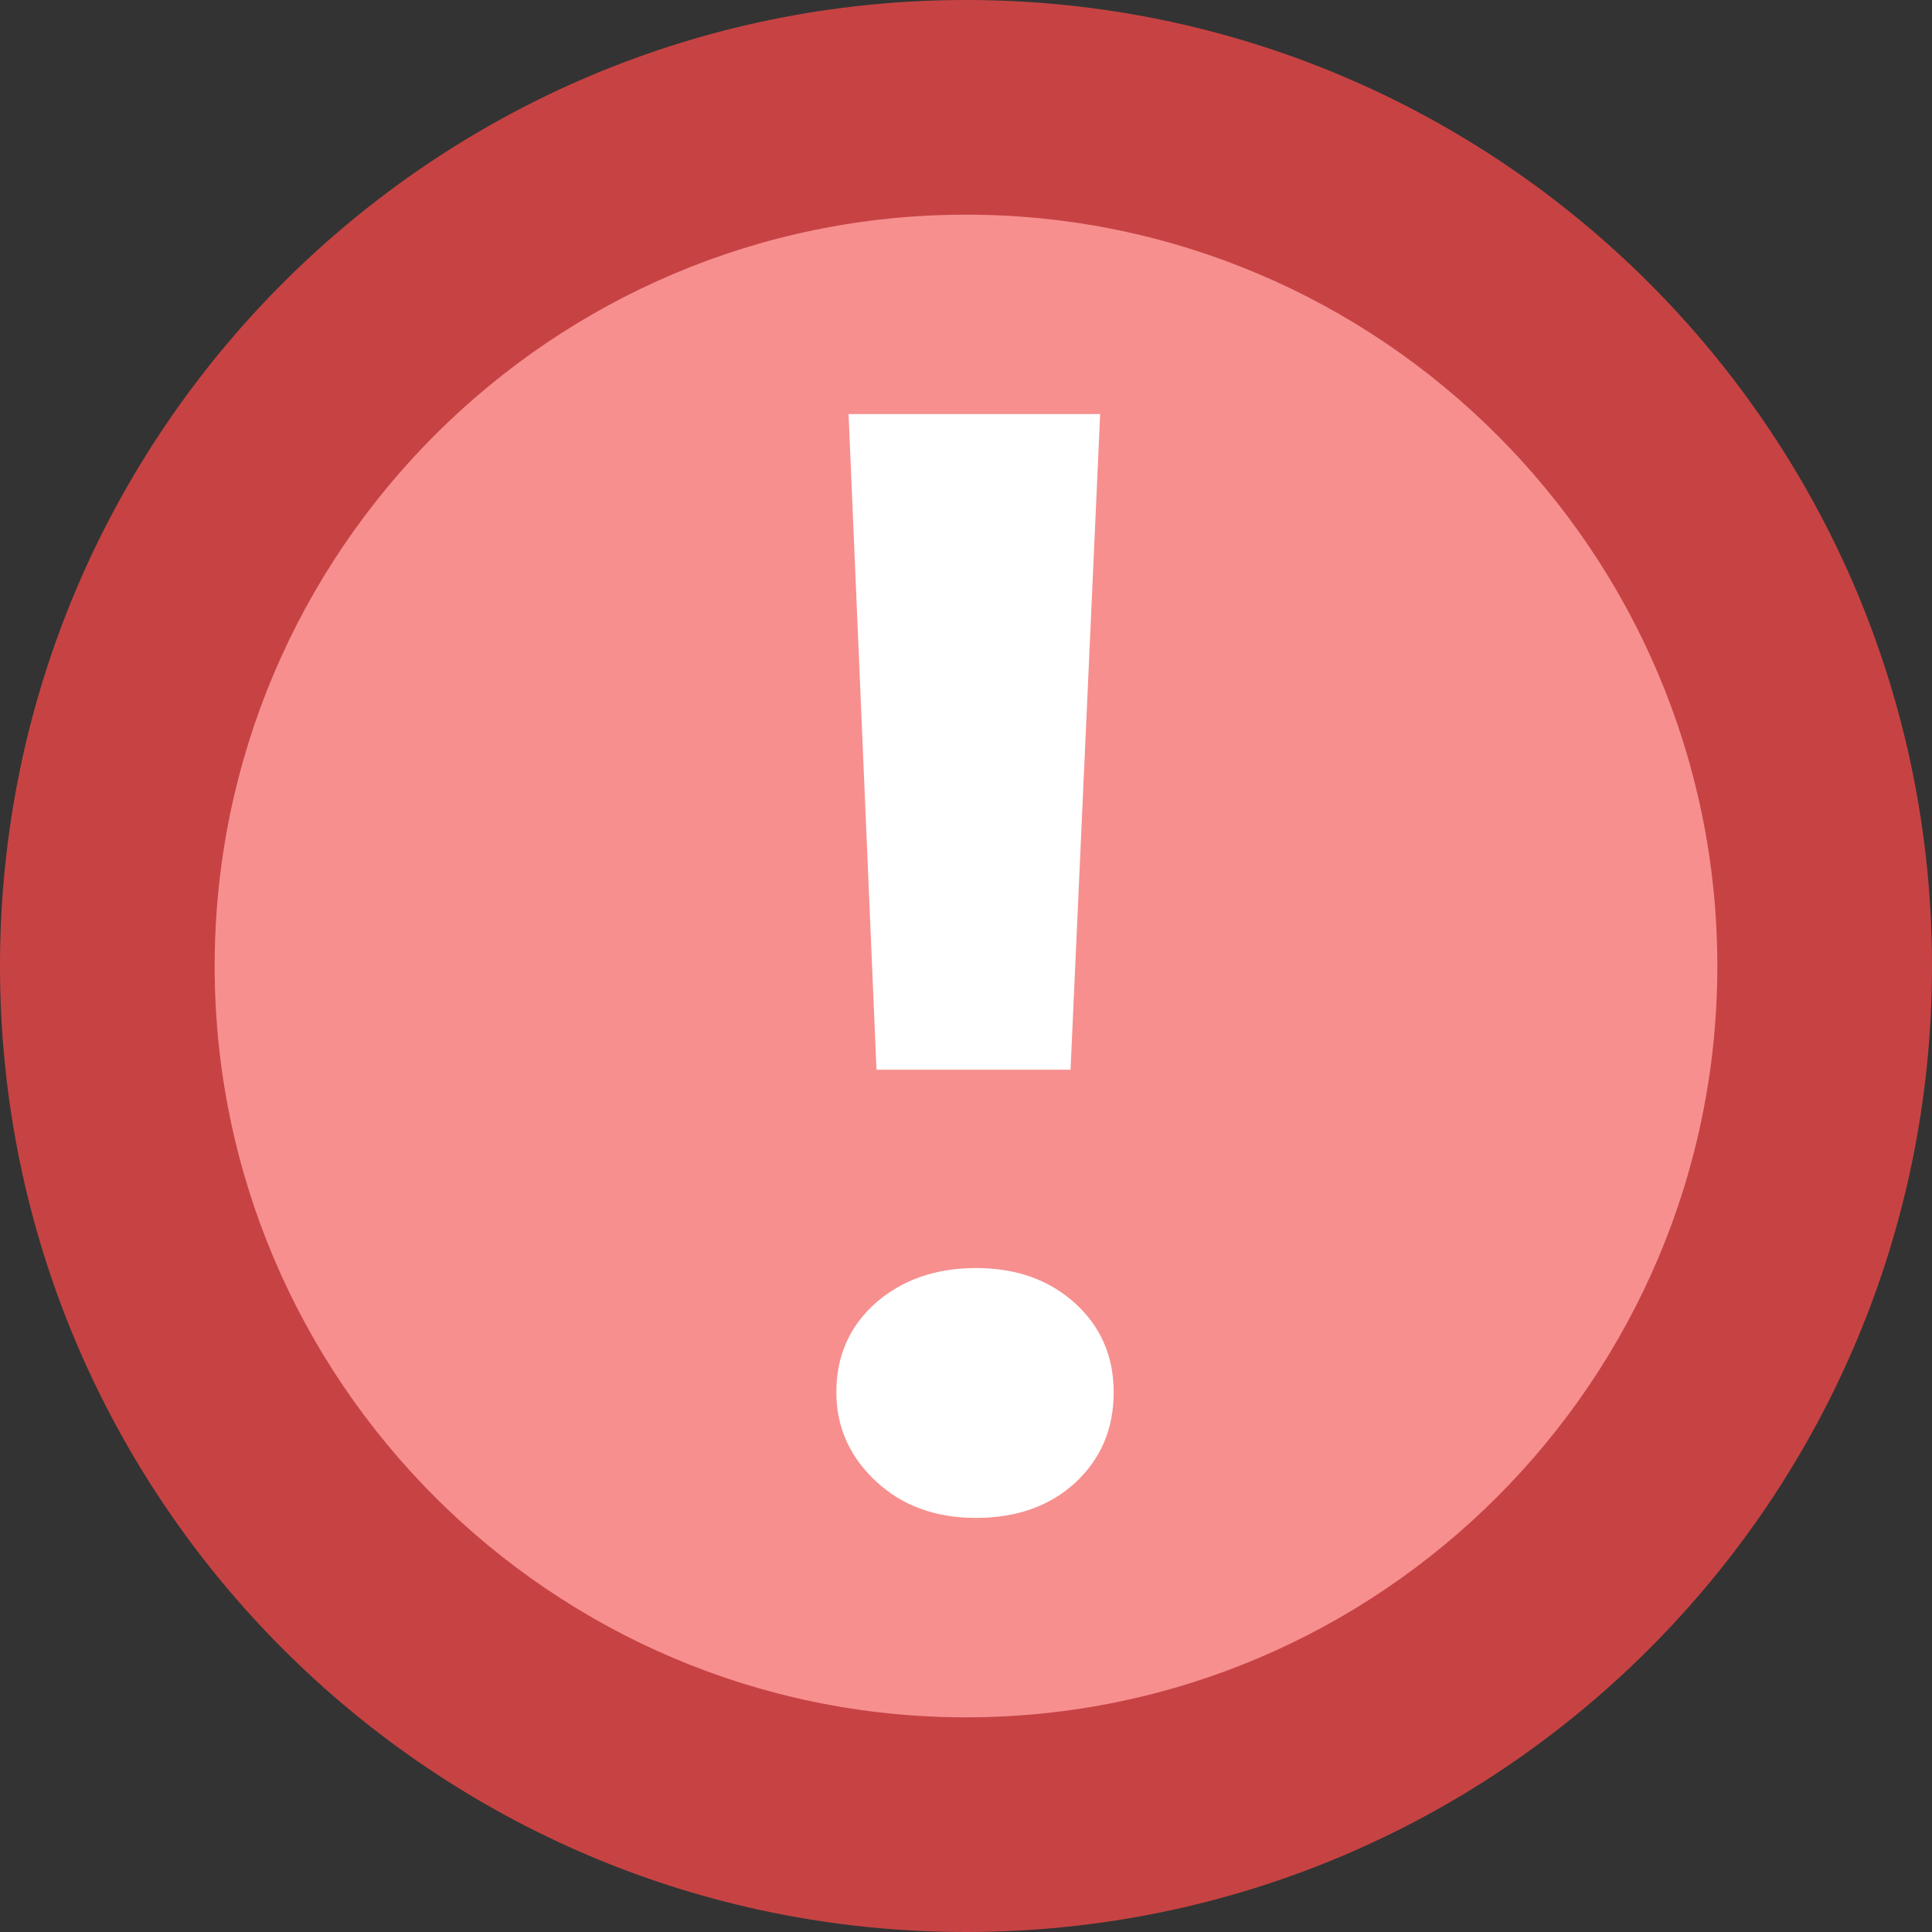 <?xml version="1.0" encoding="iso-8859-1"?>
<!-- Generator: Adobe Illustrator 22.0.1, SVG Export Plug-In . SVG Version: 6.00 Build 0)  -->
<svg version="1.1" id="Layer_1" xmlns="http://www.w3.org/2000/svg" xmlns:xlink="http://www.w3.org/1999/xlink" x="0px" y="0px"
	 viewBox="0 0 9 9" style="enable-background:new 0 0 9 9;" xml:space="preserve">
<rect x="0" y="0" width="9" height="9" fill="#333333" stroke="none"/>
<g>
	<circle style="fill:#F78F8F;" cx="4.5" cy="4.5" r="4"/>
	<g>
		<path style="fill:#C74343;" d="M4.5,1C6.43,1,8,2.57,8,4.5S6.43,8,4.5,8S1,6.43,1,4.5S2.57,1,4.5,1 M4.5,0C2.015,0,0,2.015,0,4.5
			S2.015,9,4.5,9S9,6.985,9,4.5S6.985,0,4.5,0L4.5,0z"/>
	</g>
</g>
<path style="fill:#FFFFFF;" d="M4.546,7.071c-0.188,0-0.344-0.057-0.466-0.171C3.958,6.786,3.896,6.648,3.896,6.485
	c0-0.169,0.062-0.308,0.185-0.417C4.205,5.961,4.36,5.907,4.546,5.907c0.188,0,0.342,0.055,0.462,0.164
	c0.12,0.109,0.18,0.248,0.18,0.415c0,0.169-0.059,0.309-0.178,0.42C4.891,7.016,4.736,7.071,4.546,7.071z M5.125,1.929L4.987,4.983
	H4.083L3.953,1.929H5.125z"/>
</svg>
